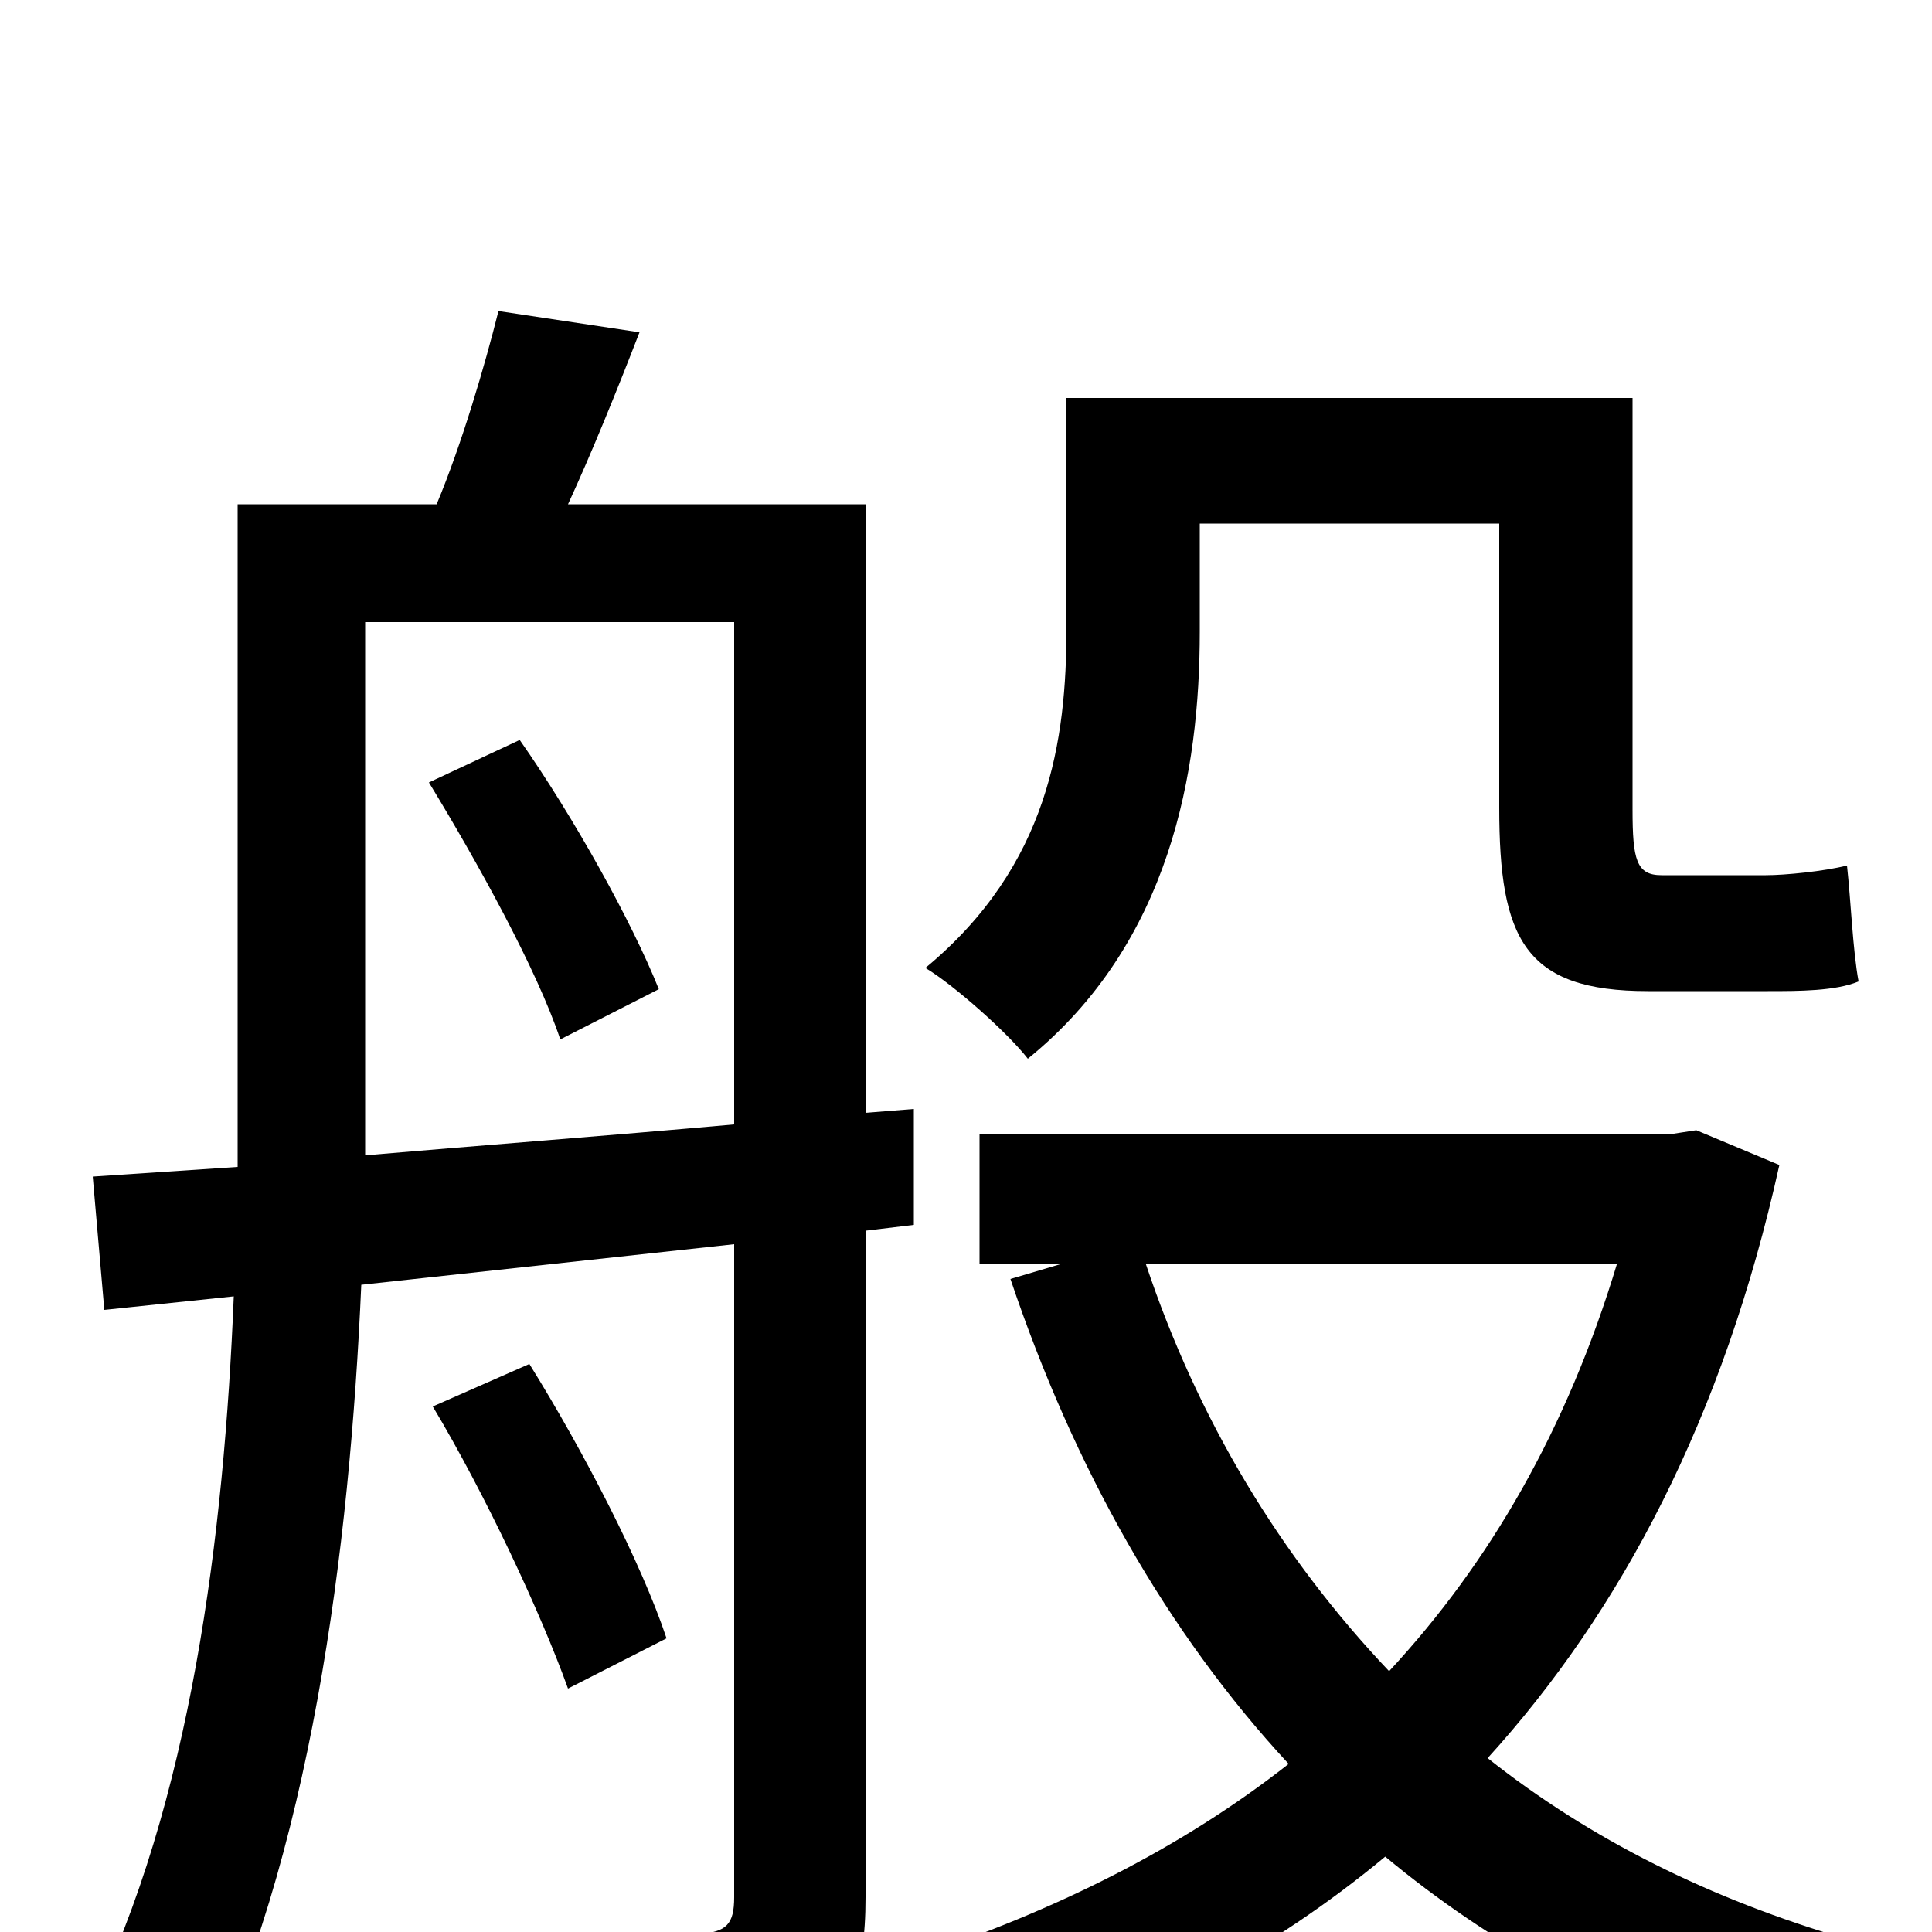 <svg xmlns="http://www.w3.org/2000/svg" viewBox="0 -1000 1000 1000">
	<path fill="#000000" d="M621 -729H776V-582C776 -514 789 -487 853 -487H915C931 -487 950 -487 962 -492C959 -508 958 -534 956 -552C944 -549 924 -547 914 -547H860C847 -547 845 -555 845 -581V-794H552V-675C552 -617 543 -552 479 -499C494 -490 522 -465 532 -452C606 -512 621 -601 621 -673ZM222 -595C247 -554 278 -498 290 -462L341 -488C327 -523 297 -577 269 -617ZM189 -441V-678H380V-418C313 -412 247 -407 189 -402ZM448 -739H294C306 -765 319 -797 331 -828L258 -839C251 -811 239 -770 226 -739H123V-441V-396L48 -391L54 -322L121 -329C116 -206 99 -67 46 40C61 47 91 67 102 80C161 -38 181 -199 187 -335L380 -356V-18C380 -4 376 0 362 1C348 1 301 2 253 0C264 19 273 49 276 68C340 68 386 67 413 55C439 43 448 23 448 -18V-363L473 -366V-426L448 -424ZM345 -152C332 -191 302 -249 274 -294L224 -272C251 -227 280 -165 294 -126ZM837 -346C811 -260 771 -191 719 -135C663 -194 620 -265 593 -346ZM878 -415L865 -413H507V-346H550L523 -338C556 -240 604 -155 667 -87C611 -43 546 -11 474 13C488 25 508 54 517 71C591 45 658 10 717 -39C771 6 835 41 908 66C919 46 940 18 957 4C885 -17 823 -48 770 -90C839 -166 892 -266 921 -397Z"/>
</svg>